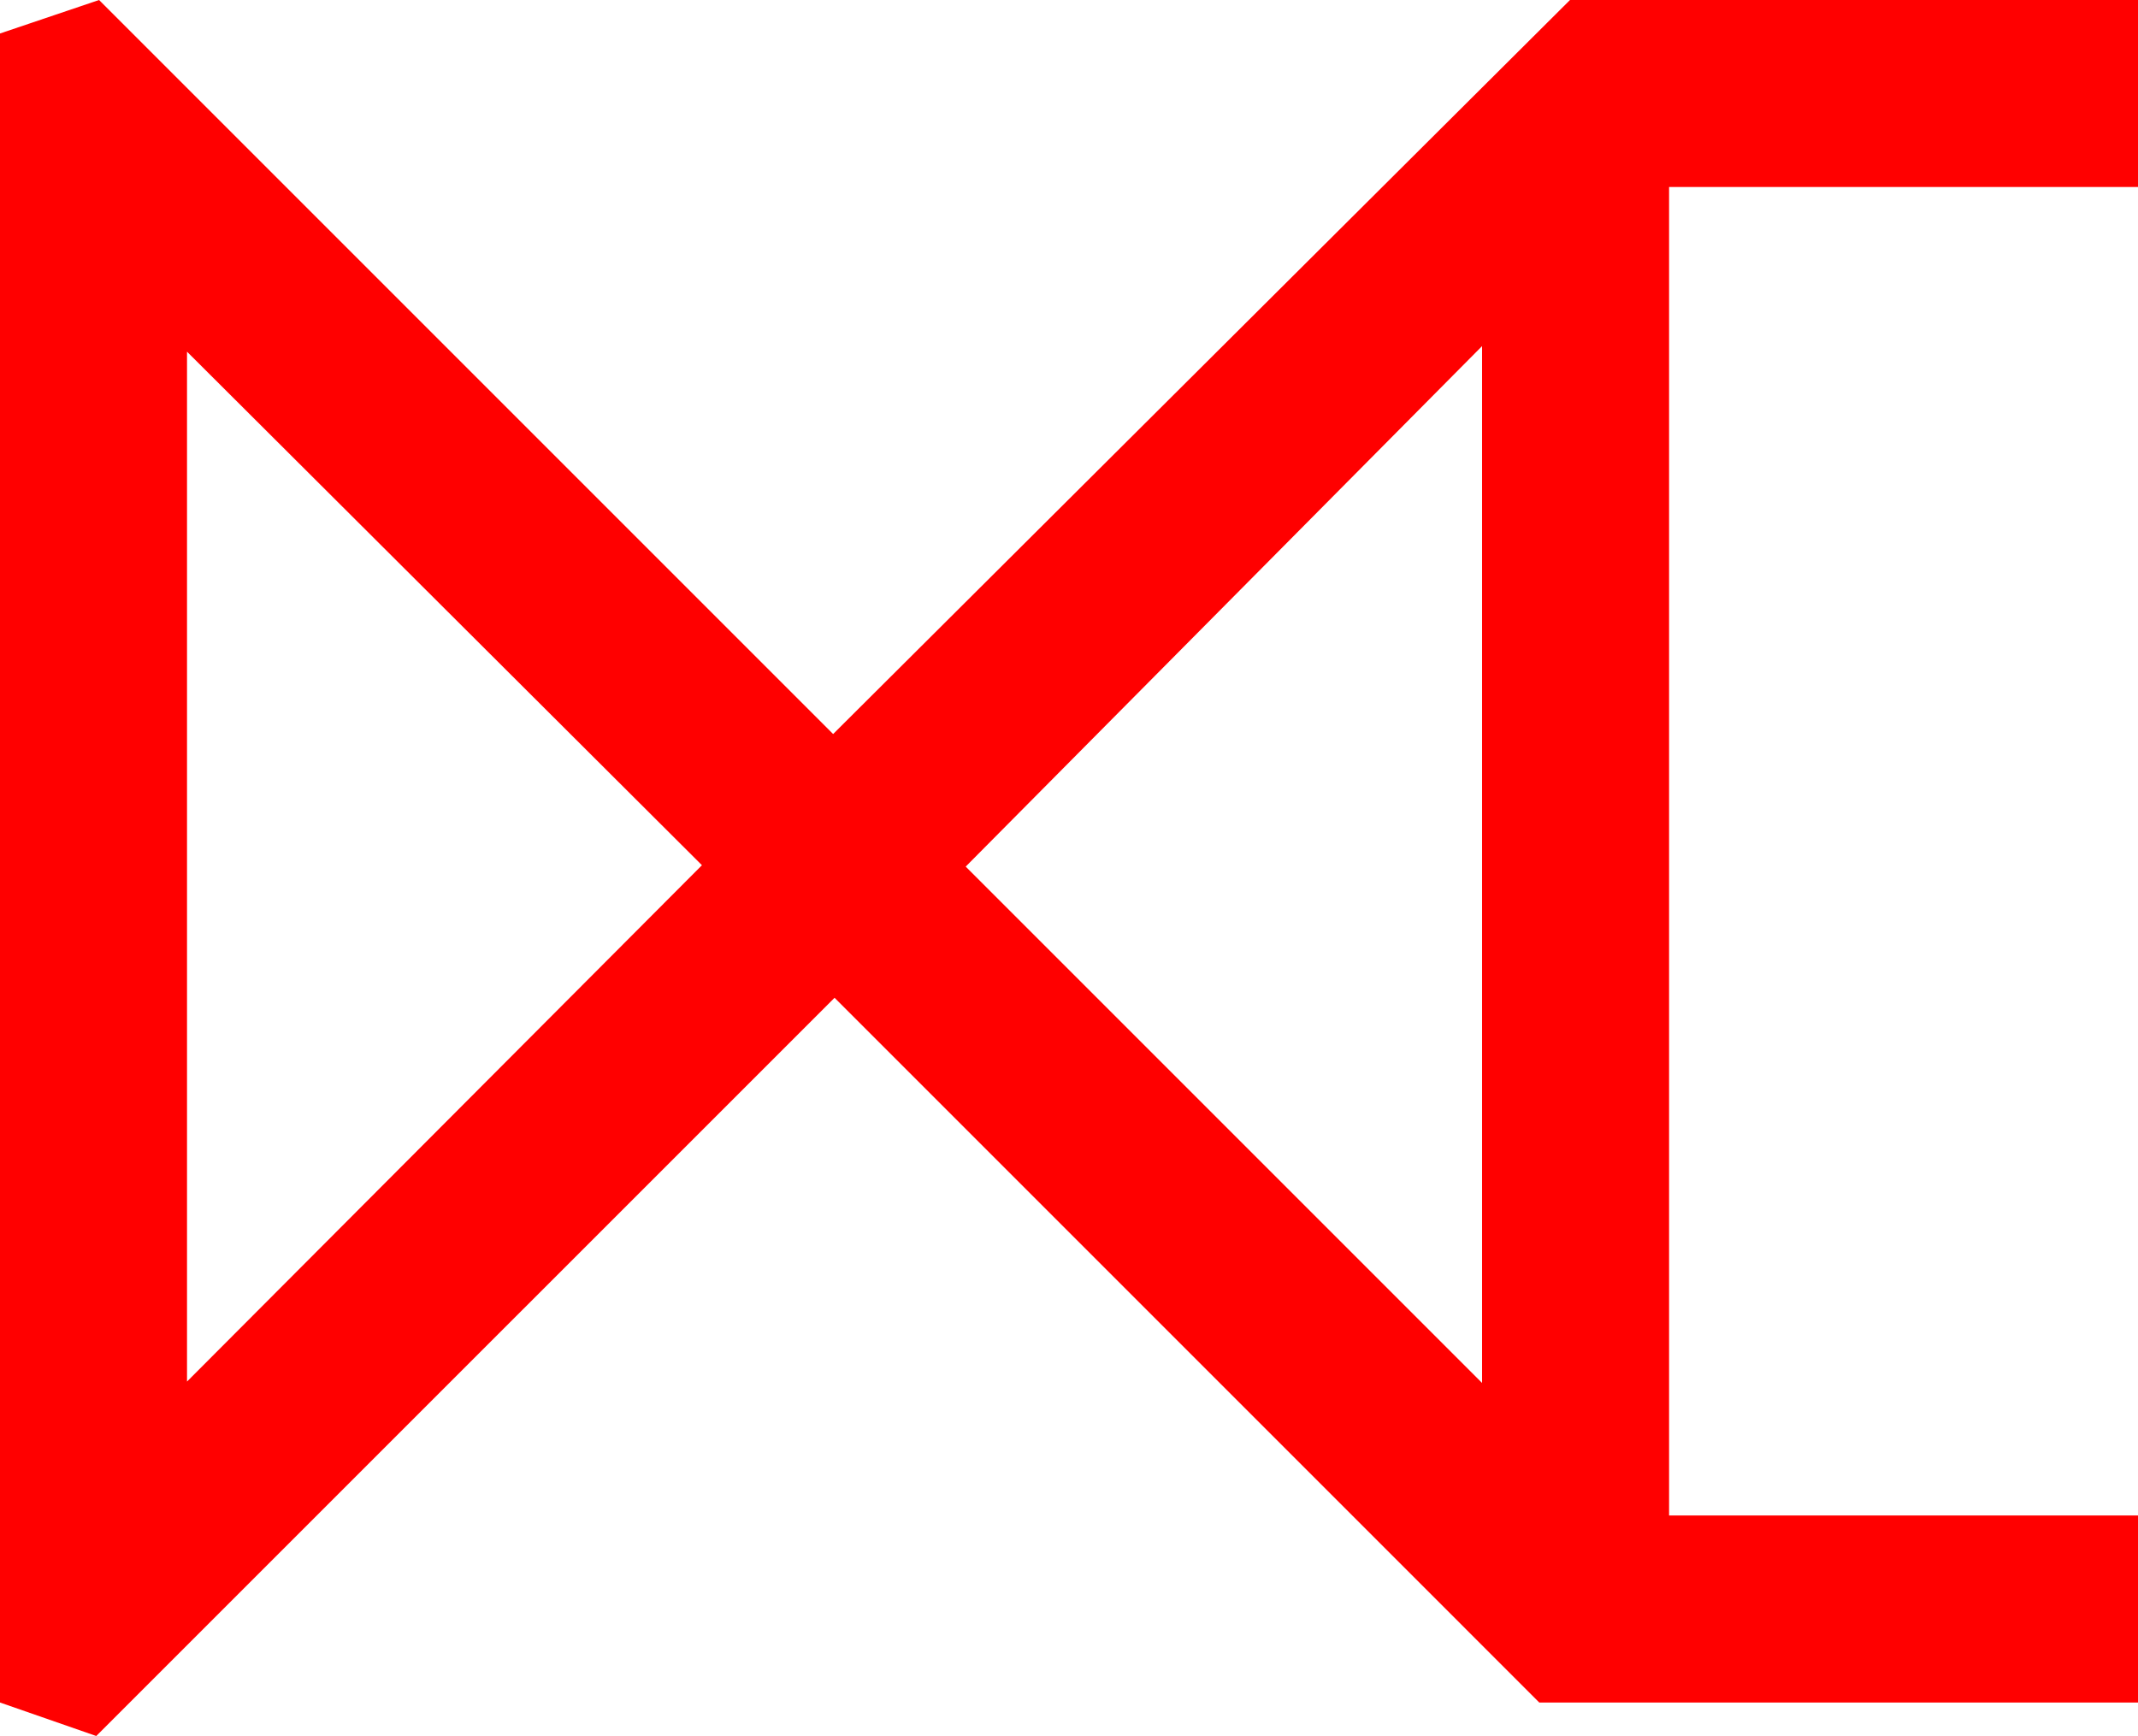 <?xml version="1.0" encoding="utf-8"?>
<!DOCTYPE svg PUBLIC "-//W3C//DTD SVG 1.1//EN" "http://www.w3.org/Graphics/SVG/1.1/DTD/svg11.dtd">
<svg width="44.883" height="36.445" xmlns="http://www.w3.org/2000/svg" xmlns:xlink="http://www.w3.org/1999/xlink" xmlns:xml="http://www.w3.org/XML/1998/namespace" version="1.1">
  <g>
    <g>
      <path style="fill:#FF0000;fill-opacity:1" d="M3.926,7.383L3.926,29.004 14.736,18.164 3.926,7.383z M31.113,7.266L20.273,18.193 31.113,29.033 31.113,7.266z M2.08,0L17.49,15.41 32.959,0 44.883,0 44.883,3.926 35.039,3.926 35.039,31.816 44.883,31.816 44.883,35.742 32.314,35.742 17.52,20.947 2.021,36.445 0,35.742 0,0.703 2.08,0z" />
    </g>
  </g>
</svg>